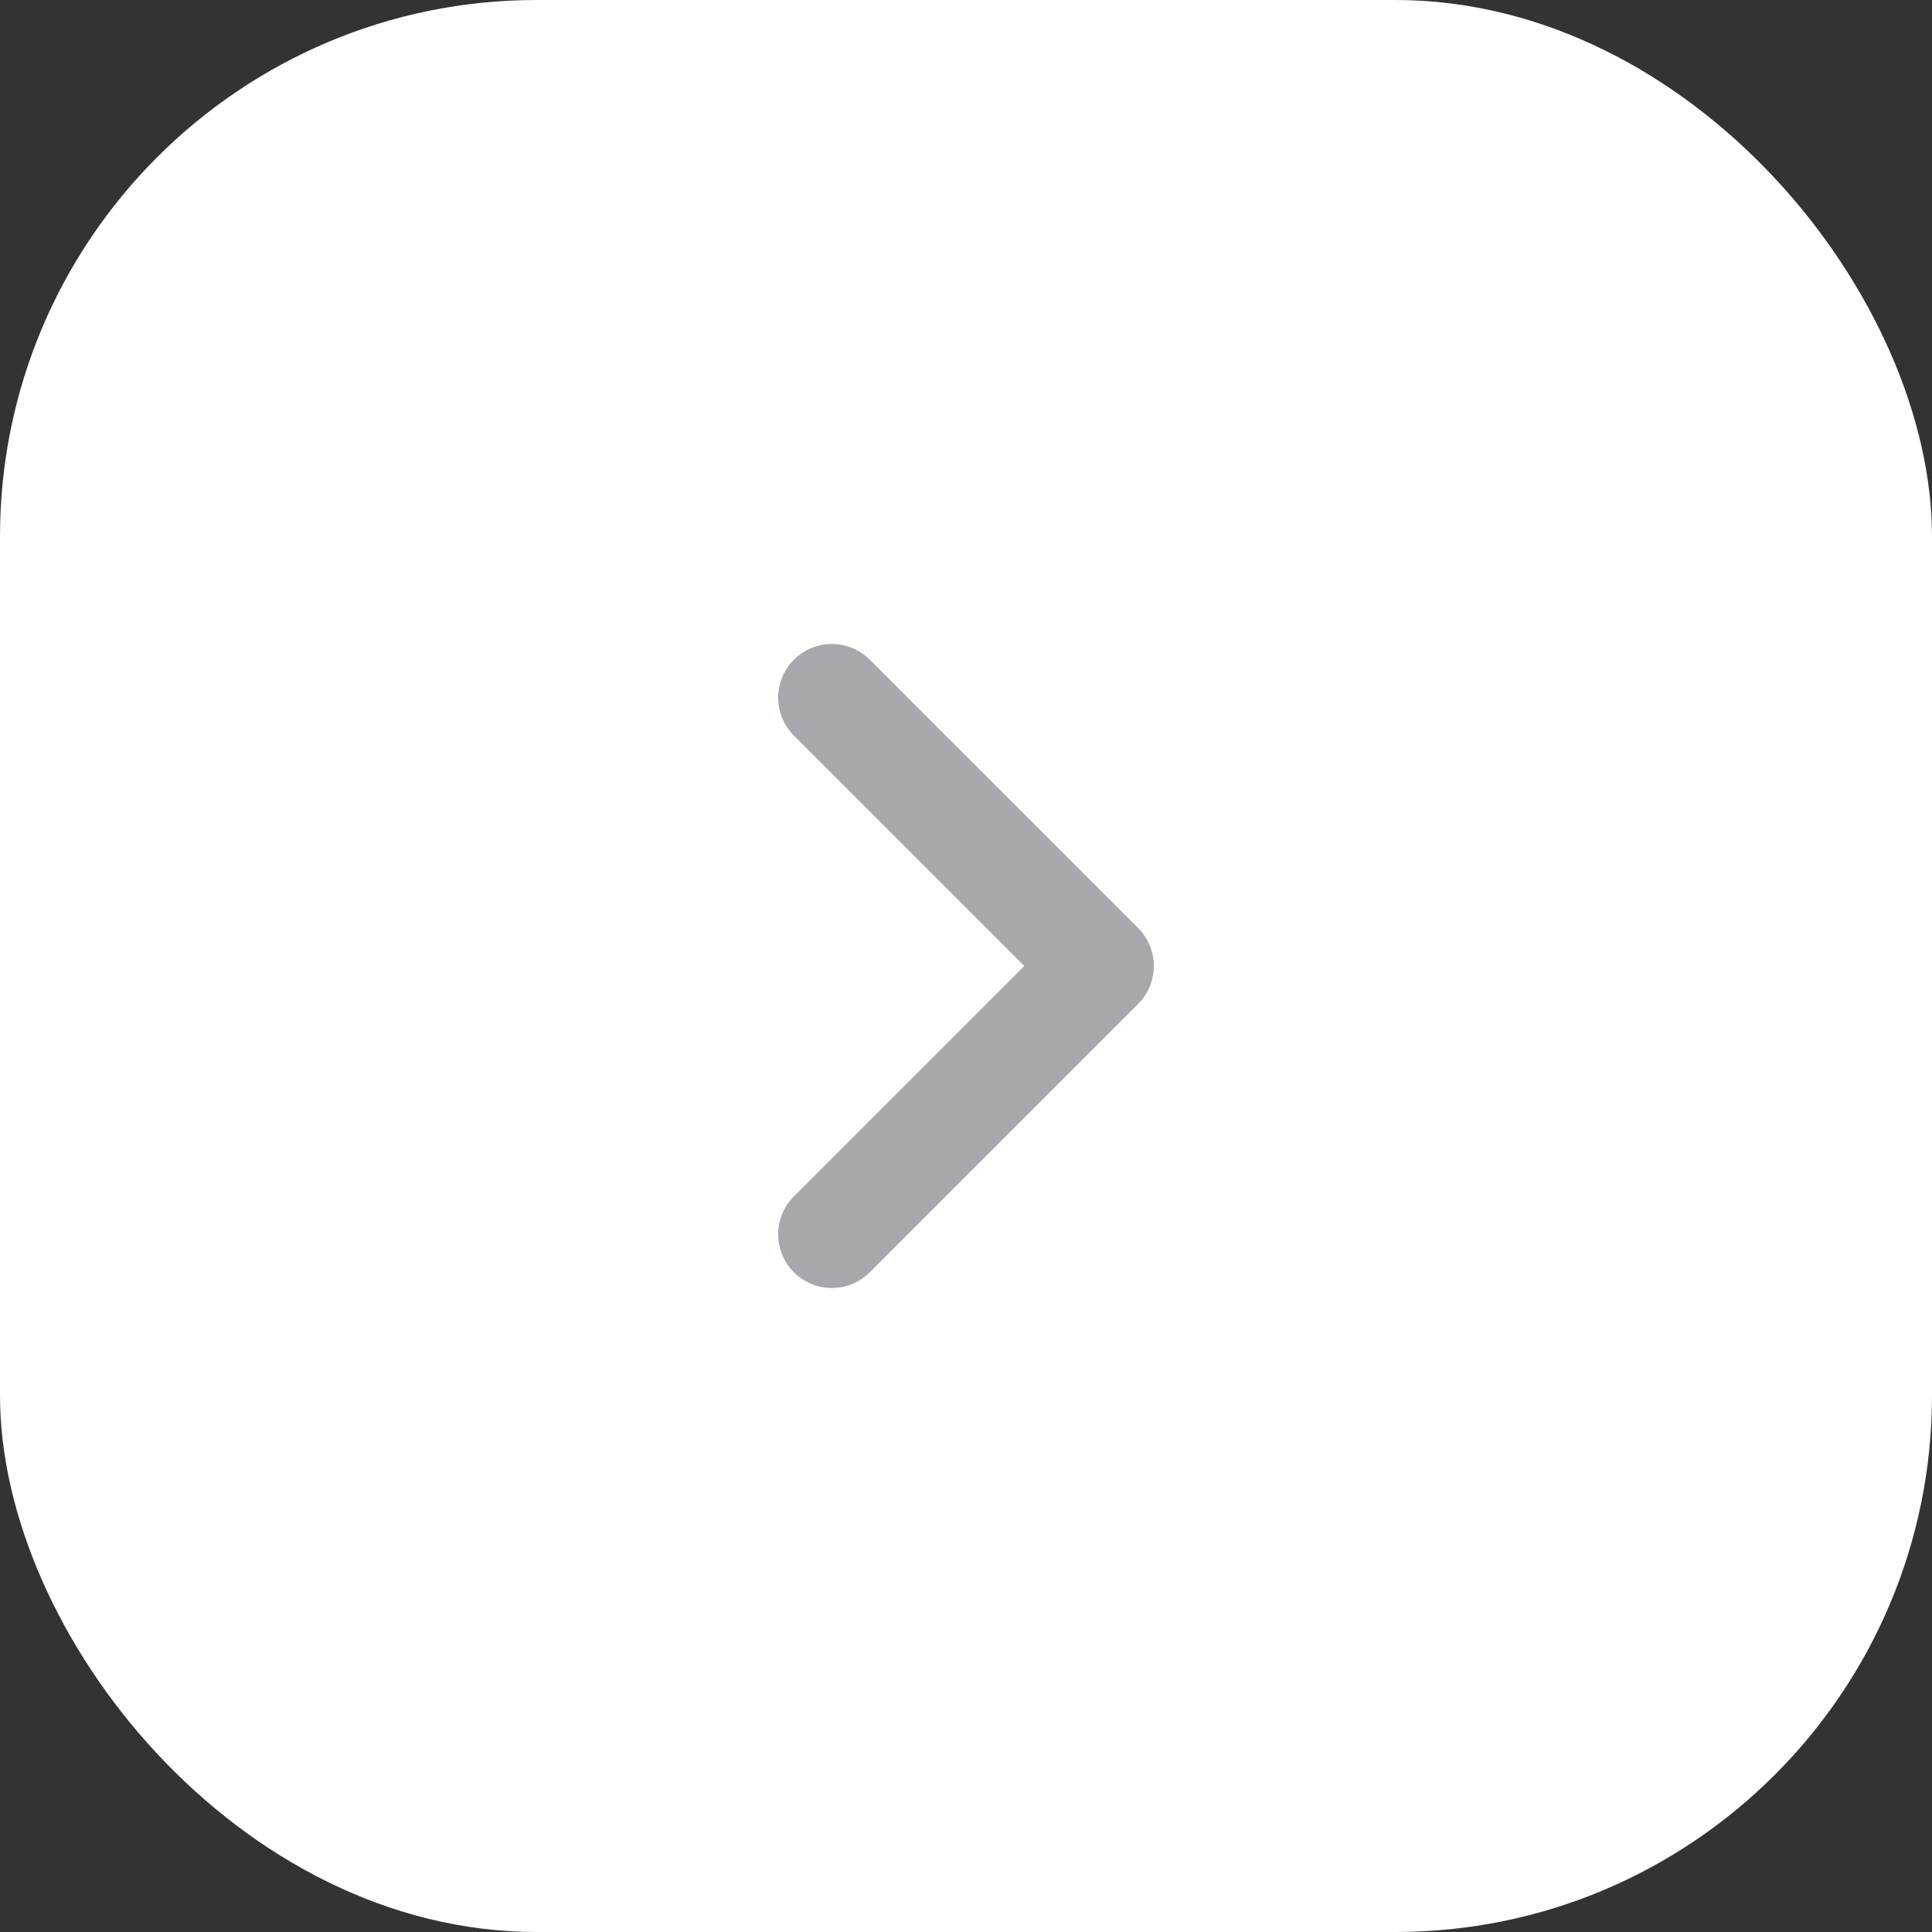 <svg width="36" height="36" viewBox="0 0 36 36" fill="none" xmlns="http://www.w3.org/2000/svg">
<rect x="0" y="0" width="36" height="36" fill="#333333" stroke="none"/>
<rect width="36" height="36" rx="10" fill="white"/>
<path d="M15.5 13L20.5 18L15.5 23" stroke="#A6A8AB" stroke-width="2" stroke-miterlimit="10" stroke-linecap="round" stroke-linejoin="round"/>
</svg>
